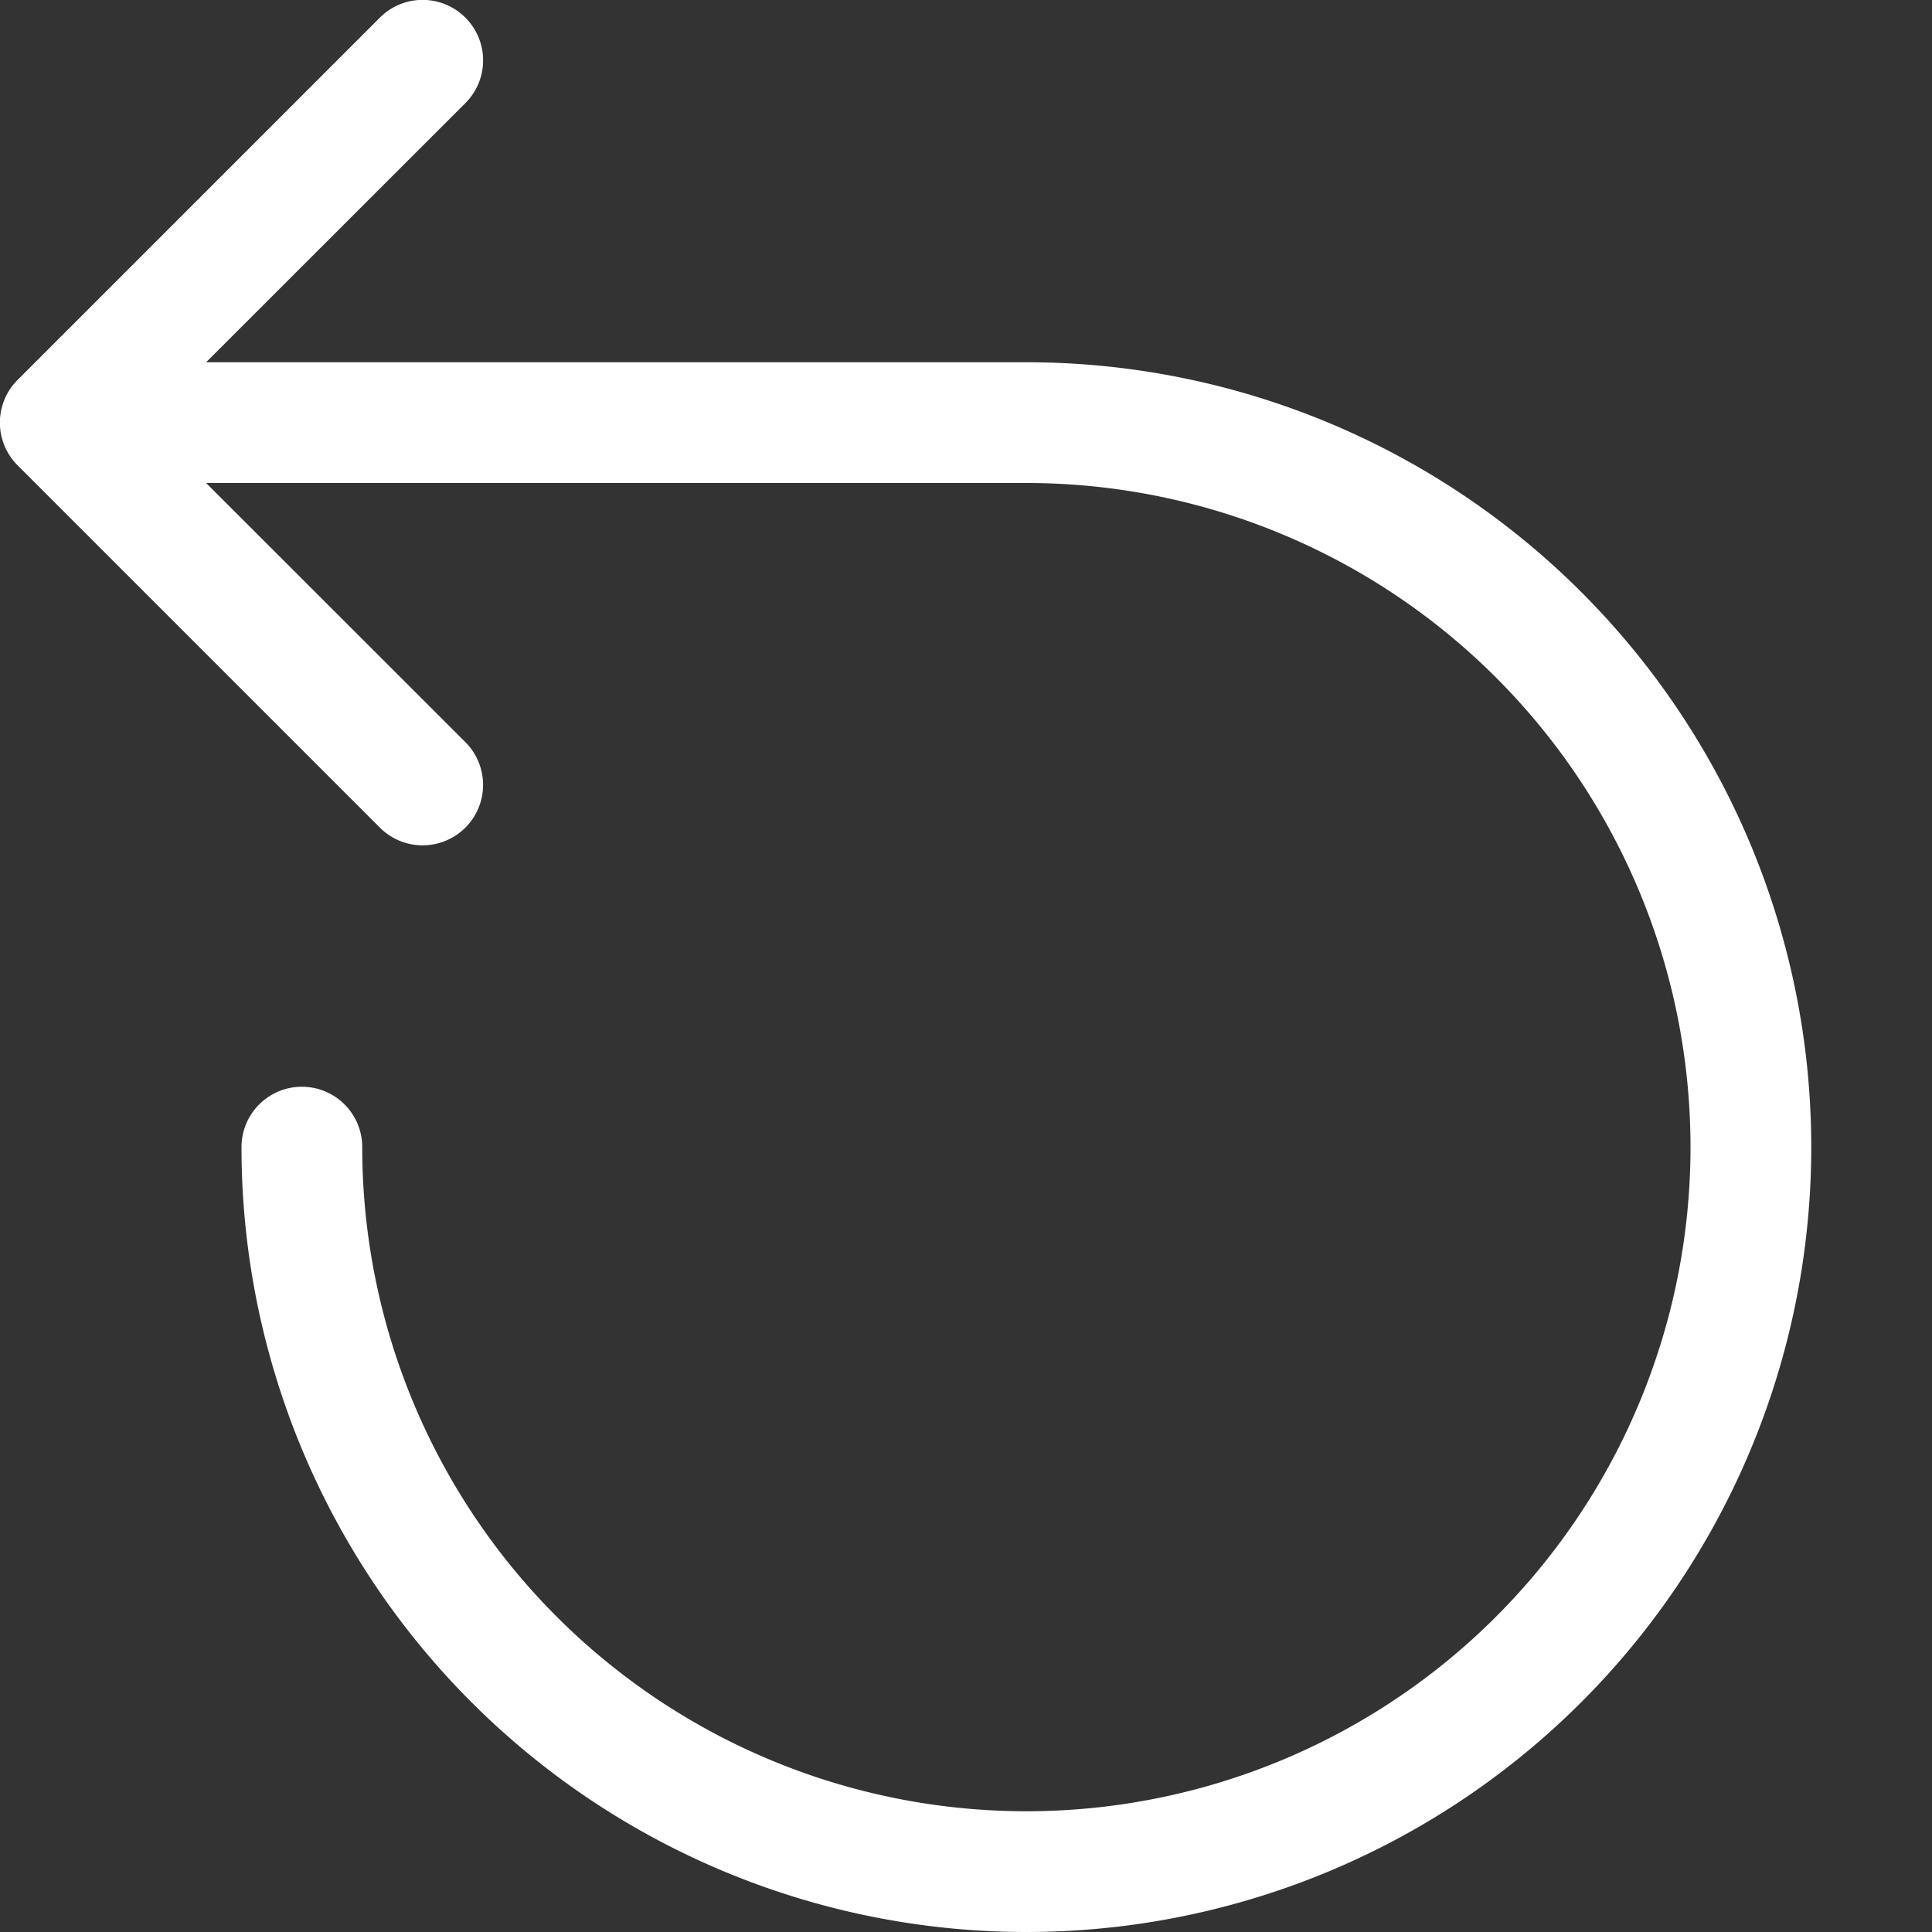 <svg xmlns="http://www.w3.org/2000/svg" fill="none" viewBox="0 0 16 16">
  <rect x="0" y="0" width="16" height="16" fill="#333333" stroke="none"/>
  <g clip-path="url(#clip0_3786_1985)">
    <path fill="#fff" d="M3.854.146a.5.5 0 010 .708L1.707 3H8.5A6.5 6.5 0 112 9.5a.5.5 0 011 0A5.5 5.5 0 108.5 4H1.707l2.147 2.146a.5.5 0 11-.708.708l-3-3a.5.5 0 010-.708l3-3a.5.5 0 01.708 0z"/>
  </g>
  <defs>
    <clipPath id="clip0_3786_1985">
      <path fill="#fff" d="M0 0h16v16H0z"/>
    </clipPath>
  </defs>
</svg>
